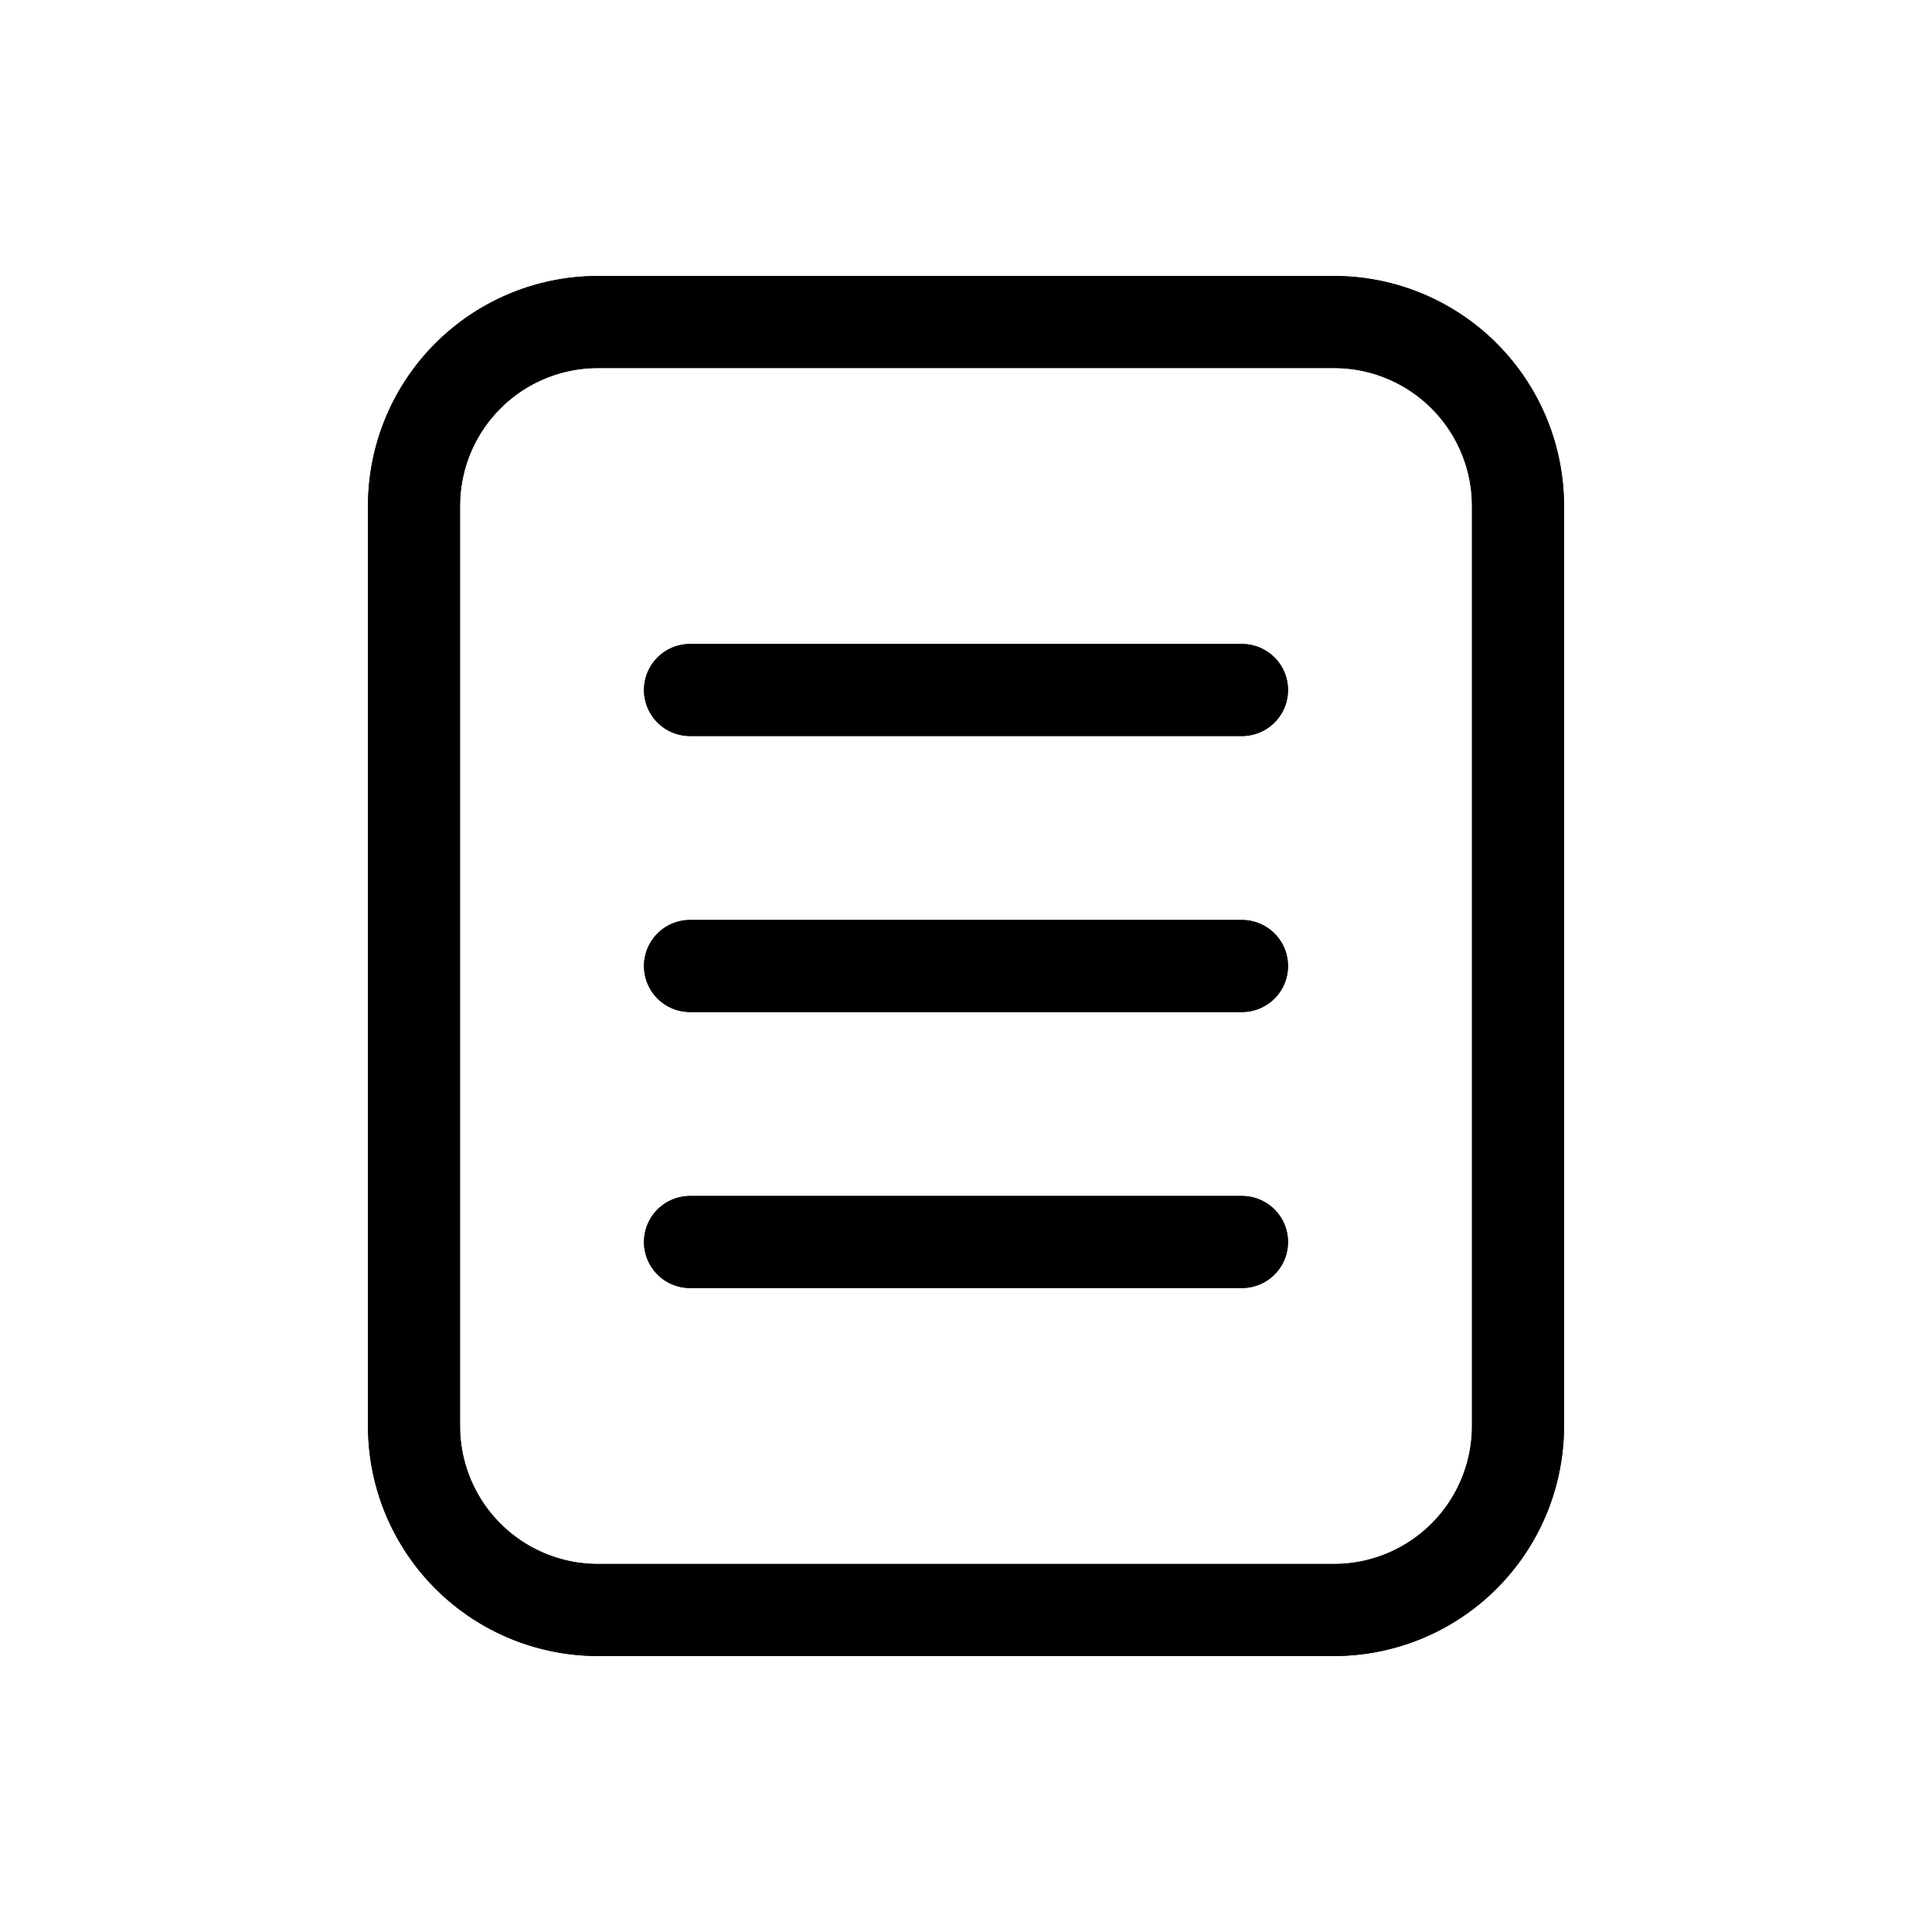 <svg xmlns="http://www.w3.org/2000/svg" xmlns:xlink="http://www.w3.org/1999/xlink" aria-hidden="true" role="img" class="iconify iconify--system-uicons" width="1em" height="1em" preserveAspectRatio="xMidYMid meet" viewBox="0 0 21 21" data-icon="system-uicons:document-justified"><defs><path id="IconifyId17f5a21869d252e580" d="M16.5 15.5v-10a2 2 0 0 0-2-2h-8a2 2 0 0 0-2 2v10a2 2 0 0 0 2 2h8a2 2 0 0 0 2-2zm-9-8h6m-6 3h6m-6 3h6"></path></defs><g fill="none" fill-rule="evenodd" stroke="currentColor" stroke-linecap="round" stroke-linejoin="round"><use xlink:href="#IconifyId17f5a21869d252e580"></use><use xlink:href="#IconifyId17f5a21869d252e580"></use></g></svg>